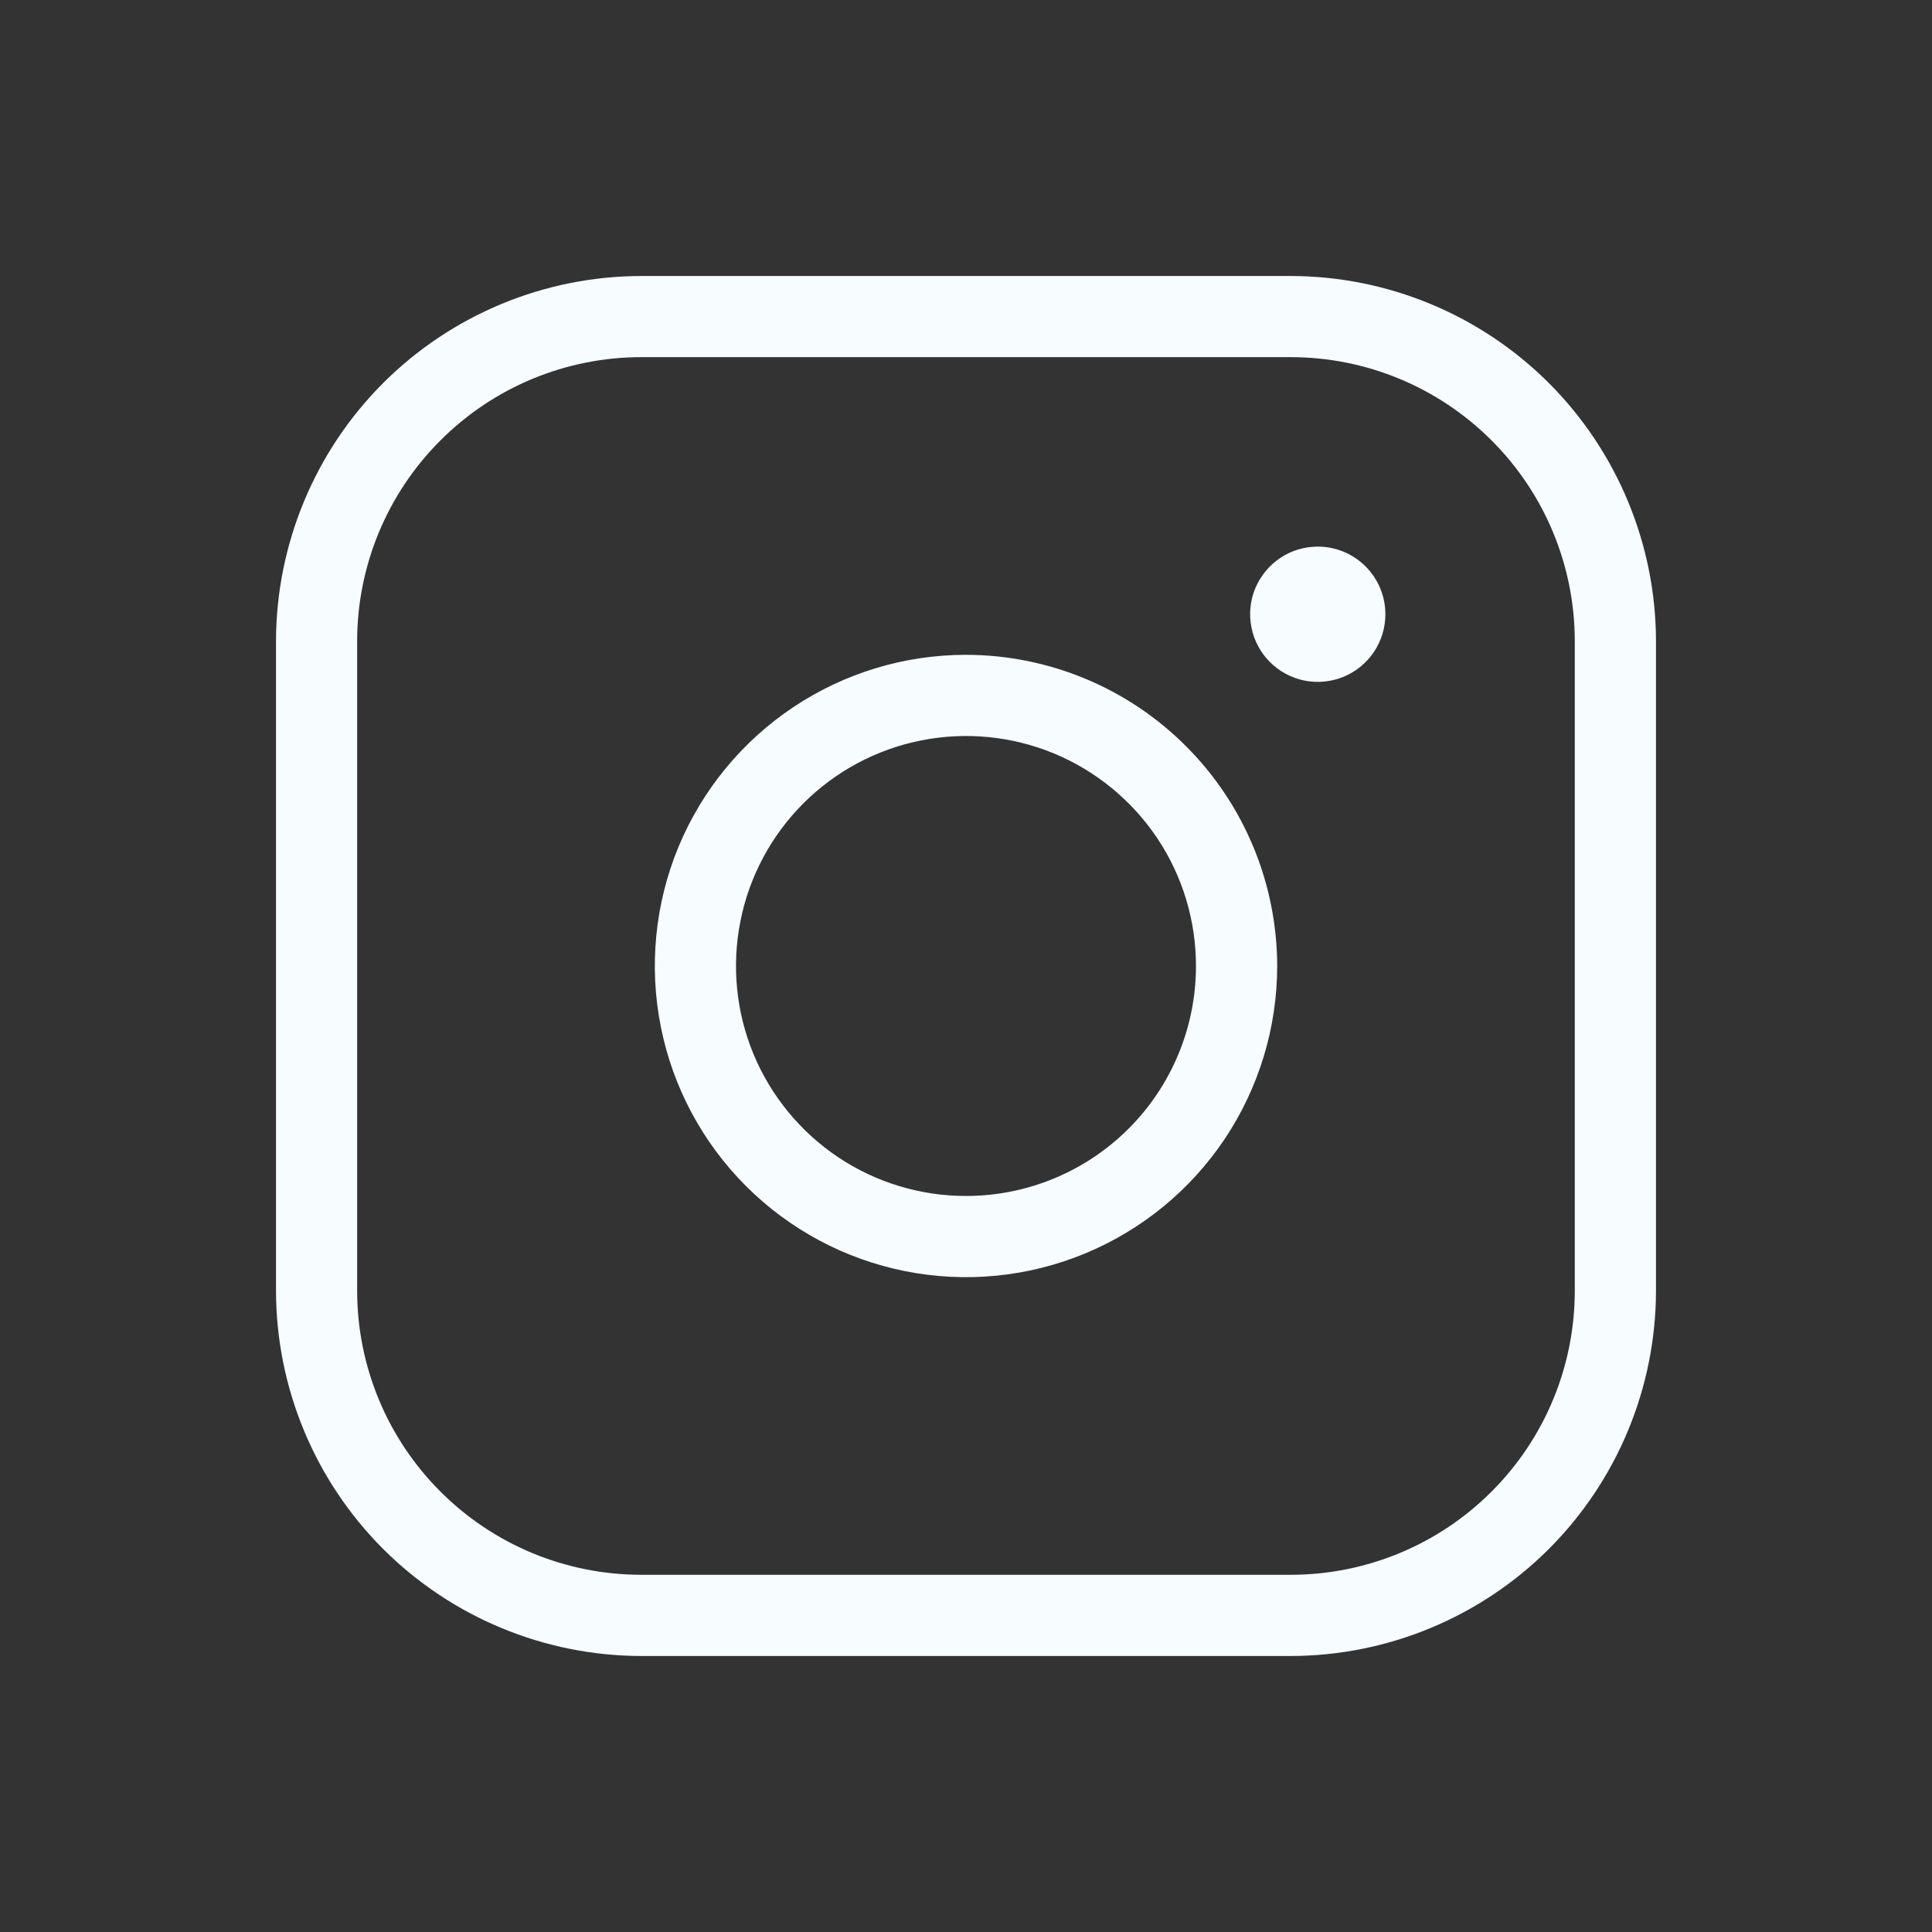 <svg width="28" height="28" viewBox="0 0 28 28" fill="none" xmlns="http://www.w3.org/2000/svg">
<rect x="0" y="0" width="28" height="28" fill="#333333" stroke="none"/>
<g clip-path="url(#clip0_2578_2601)">
<path d="M14 9.49C13.108 9.49 12.236 9.755 11.495 10.25C10.753 10.746 10.175 11.45 9.833 12.274C9.492 13.098 9.403 14.005 9.577 14.88C9.751 15.755 10.18 16.558 10.811 17.189C11.442 17.82 12.245 18.249 13.12 18.423C13.995 18.597 14.902 18.508 15.726 18.166C16.55 17.825 17.254 17.247 17.75 16.506C18.245 15.764 18.51 14.892 18.51 14C18.508 12.804 18.033 11.658 17.187 10.813C16.342 9.967 15.196 9.492 14 9.49ZM14 17.333C13.341 17.333 12.696 17.138 12.148 16.772C11.6 16.405 11.173 15.885 10.92 15.276C10.668 14.666 10.602 13.996 10.731 13.35C10.859 12.703 11.177 12.109 11.643 11.643C12.109 11.177 12.703 10.859 13.35 10.731C13.996 10.602 14.666 10.668 15.276 10.92C15.885 11.173 16.405 11.6 16.772 12.148C17.138 12.696 17.333 13.341 17.333 14C17.333 14.884 16.982 15.732 16.357 16.357C15.732 16.982 14.884 17.333 14 17.333ZM18.706 4H9.294C7.891 4.002 6.545 4.56 5.552 5.552C4.56 6.545 4.002 7.891 4 9.294V18.706C4.002 20.11 4.56 21.455 5.552 22.448C6.545 23.44 7.891 23.998 9.294 24H18.706C20.11 23.998 21.455 23.44 22.448 22.448C23.44 21.455 23.998 20.11 24 18.706V9.294C23.998 7.891 23.44 6.545 22.448 5.552C21.455 4.56 20.11 4.002 18.706 4ZM22.823 18.706C22.823 19.798 22.39 20.845 21.617 21.617C20.845 22.39 19.798 22.823 18.706 22.823H9.294C8.202 22.823 7.155 22.39 6.383 21.617C5.61 20.845 5.176 19.798 5.176 18.706V9.294C5.176 8.202 5.61 7.155 6.383 6.383C7.155 5.61 8.202 5.176 9.294 5.176H18.706C19.798 5.176 20.845 5.61 21.617 6.383C22.39 7.155 22.823 8.202 22.823 9.294V18.706ZM20.078 8.902C20.078 9.096 20.021 9.285 19.913 9.447C19.805 9.608 19.652 9.734 19.473 9.808C19.294 9.882 19.097 9.901 18.907 9.864C18.717 9.826 18.542 9.732 18.405 9.595C18.268 9.458 18.174 9.283 18.137 9.093C18.099 8.903 18.118 8.706 18.192 8.527C18.267 8.348 18.392 8.195 18.553 8.087C18.715 7.979 18.904 7.922 19.098 7.922C19.358 7.922 19.607 8.025 19.791 8.209C19.975 8.393 20.078 8.642 20.078 8.902Z" fill="#F6FCFF"/>
</g>
<defs>
<clipPath id="clip0_2578_2601">
<rect width="20" height="20" fill="white" transform="translate(4 4)"/>
</clipPath>
</defs>
</svg>
